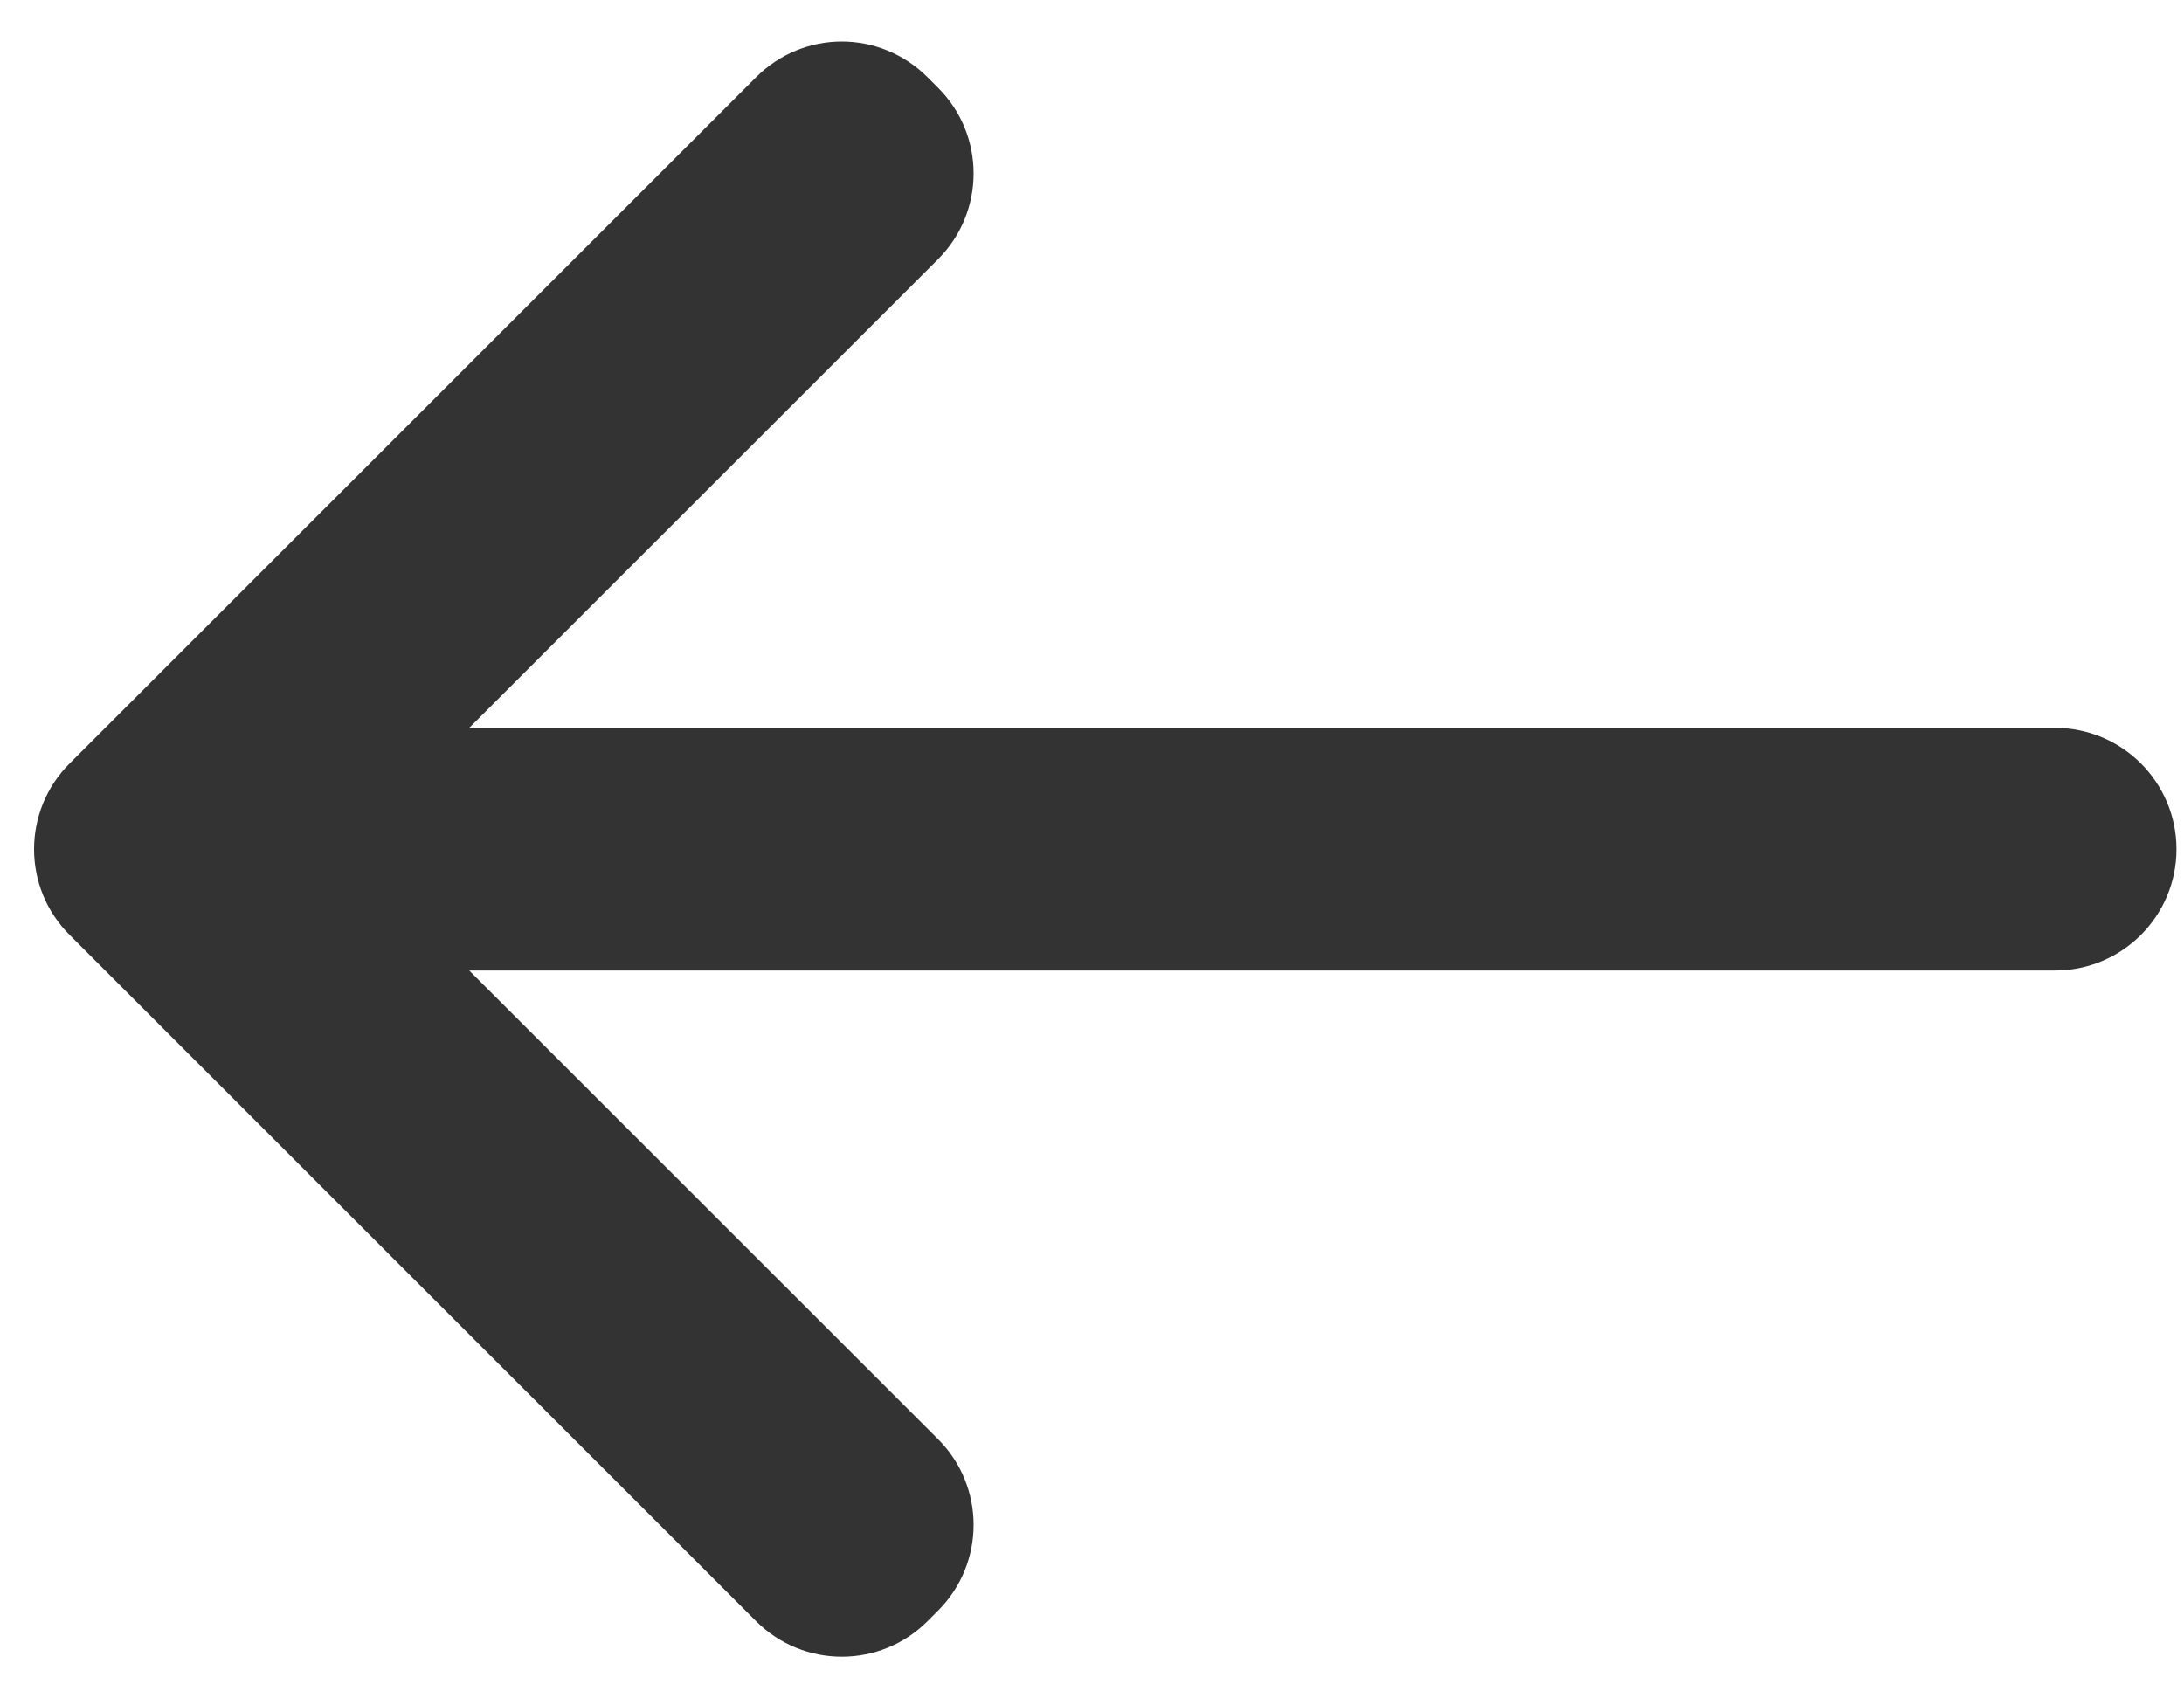 <svg width="18" height="14" viewBox="0 0 18 14" fill="none" xmlns="http://www.w3.org/2000/svg">
<path d="M6.938 0.342C6.682 0.342 6.426 0.441 6.231 0.637L0.574 6.293C0.183 6.684 0.183 7.317 0.574 7.707L6.231 13.363C6.622 13.754 7.255 13.754 7.645 13.363L7.731 13.277C8.122 12.886 8.122 12.253 7.731 11.863L3.867 8H16.938C17.489 8 17.938 7.552 17.938 7C17.938 6.448 17.489 6 16.938 6H3.867L7.731 2.137C8.122 1.746 8.122 1.113 7.731 0.723L7.645 0.637C7.449 0.441 7.193 0.342 6.938 0.342Z" fill="#333333"/>
</svg>
